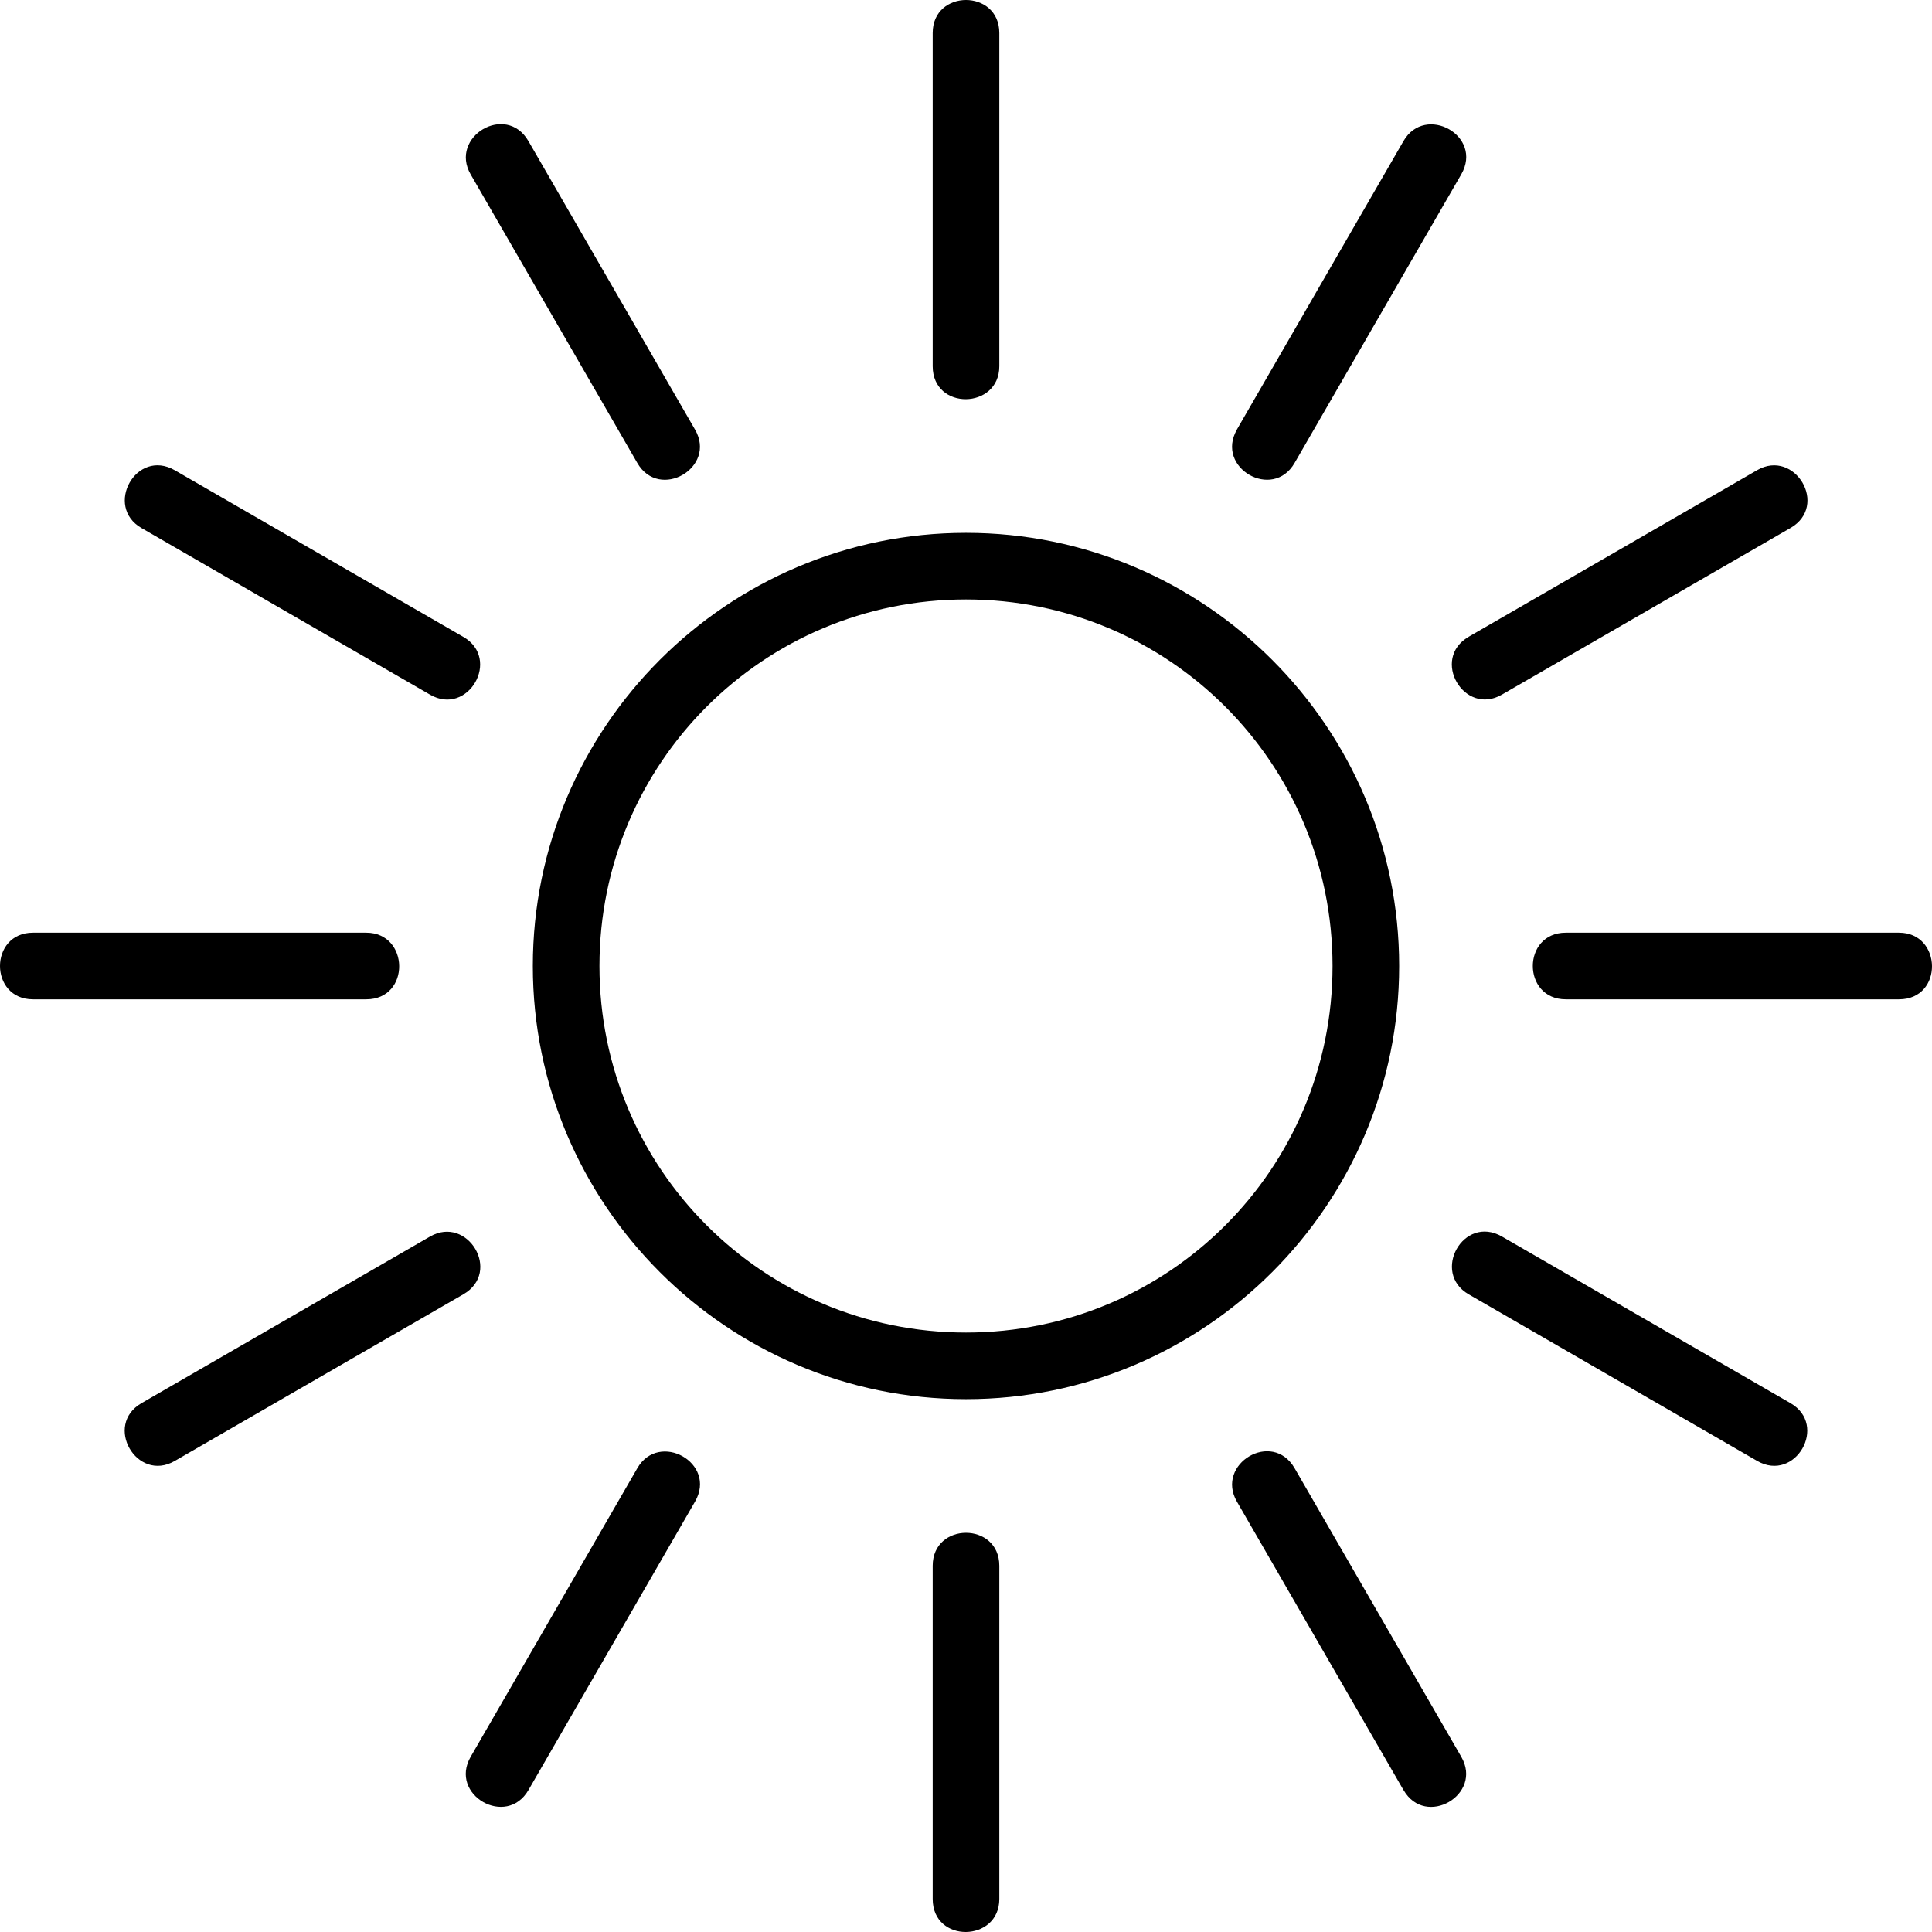 <?xml version="1.0" encoding="UTF-8"?>
<svg width="29px" height="29px" viewBox="0 0 29 29" version="1.1" xmlns="http://www.w3.org/2000/svg" xmlns:xlink="http://www.w3.org/1999/xlink">
    <!-- Generator: Sketch 45.2 (43514) - http://www.bohemiancoding.com/sketch -->
    <title>thefactory/element/icons/icnthefactory/element/icons/icn-30</title>
    <desc>Created with Sketch.</desc>
    <defs></defs>
    <g id="Ressources" stroke="none" stroke-width="1" fill="none" fill-rule="evenodd">
        <g id="thefactory/element/icn/inc-artboard" transform="translate(-335, -772)" fill-rule="nonzero" fill="#000000">
            <path d="M341.455,782.427 L337.124,779.926 C336.56,779.601 337.044,778.725 337.624,779.059 L341.955,781.56 C342.526,781.89 342.027,782.758 341.455,782.427 Z M361.376,793.929 L357.045,791.428 C356.48,791.102 356.965,790.227 357.545,790.561 L361.876,793.062 C362.446,793.392 361.948,794.259 361.376,793.929 Z M344.566,778.949 L342.065,774.618 C341.739,774.054 342.596,773.538 342.932,774.118 L345.433,778.449 C345.763,779.019 344.896,779.522 344.566,778.949 Z M356.067,798.87 L353.566,794.539 C353.241,793.975 354.097,793.458 354.433,794.039 L356.934,798.37 C357.264,798.94 356.398,799.442 356.068,798.87 L356.067,798.87 Z M353.566,778.448 L356.067,774.117 C356.393,773.554 357.268,774.037 356.934,774.617 L354.433,778.948 C354.105,779.521 353.237,779.021 353.567,778.448 L353.566,778.448 Z M342.065,798.37 L344.566,794.039 C344.891,793.474 345.767,793.959 345.433,794.539 L342.932,798.87 C342.602,799.44 341.735,798.942 342.065,798.37 Z M357.045,781.558 L361.376,779.057 C361.94,778.732 362.456,779.59 361.876,779.925 L357.545,782.426 C356.975,782.756 356.472,781.889 357.045,781.559 L357.045,781.558 Z M337.124,793.062 L341.455,790.561 C342.018,790.236 342.536,791.092 341.955,791.428 L337.624,793.929 C337.054,794.259 336.552,793.392 337.124,793.062 Z M358.503,786 L363.505,786 C364.155,786 364.175,787 363.505,787 L358.503,787 C357.843,787 357.843,786 358.503,786 Z M335.495,786 L340.497,786 C341.147,786 341.167,787 340.497,787 L335.495,787 C334.835,787 334.835,786 335.495,786 Z M350,795.503 L350,800.505 C350,801.155 349,801.175 349,800.505 L349,795.503 C349,794.843 350,794.843 350,795.503 Z M350,772.495 L350,777.497 C350,778.147 349,778.167 349,777.497 L349,772.495 C349,771.835 350,771.835 350,772.495 Z M349.5,779.998 C345.915,779.998 342.998,782.915 342.998,786.5 C342.998,790.085 345.915,793.002 349.5,793.002 C353.085,793.002 356.002,790.085 356.002,786.5 C356.002,782.915 353.085,779.998 349.5,779.998 Z M349.5,780.998 C352.544,780.998 355.002,783.456 355.002,786.5 C355.002,789.545 352.544,792.002 349.5,792.002 C346.456,792.002 343.998,789.545 343.998,786.5 C343.998,783.456 346.456,780.998 349.5,780.998 Z" id="Shape"></path>
        </g>
    </g>
</svg>